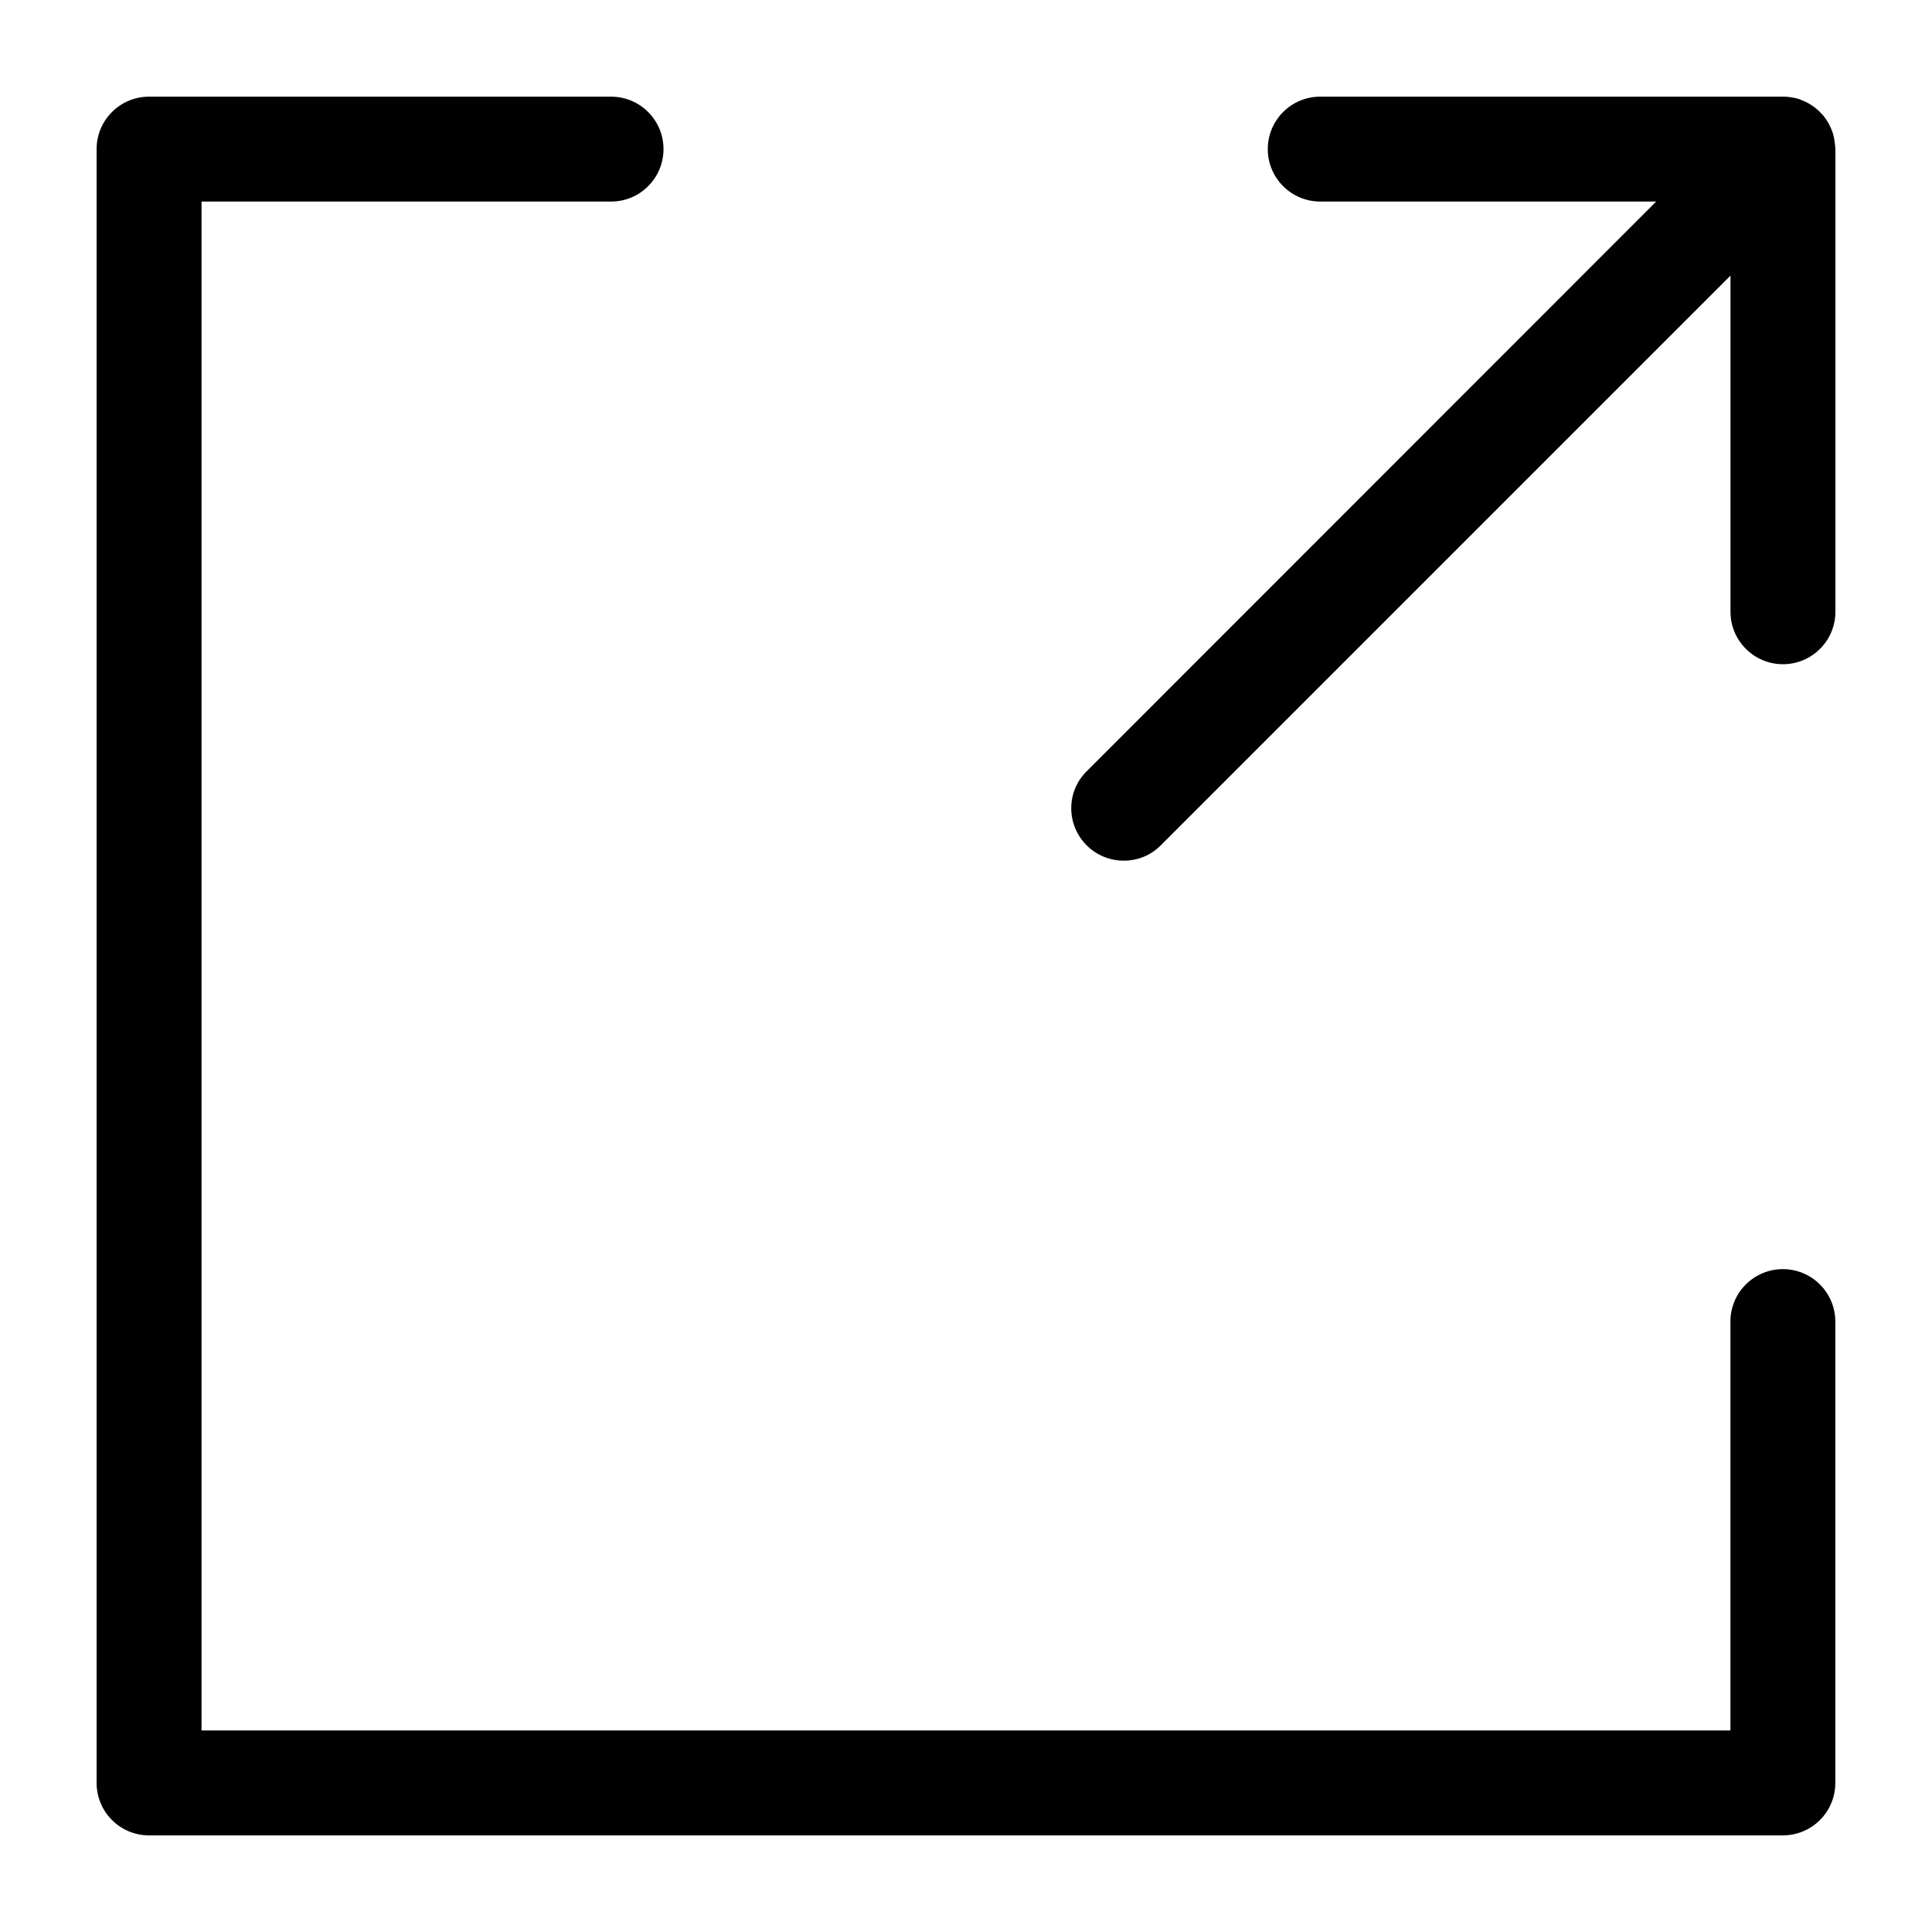 <?xml version="1.0" ?><!DOCTYPE svg  PUBLIC '-//W3C//DTD SVG 1.1//EN'  'http://www.w3.org/Graphics/SVG/1.1/DTD/svg11.dtd'><svg enable-background="new 0 0 100 100" id="Layer_1" version="1.1" viewBox="0 0 100 100" xml:space="preserve" xmlns="http://www.w3.org/2000/svg" xmlns:xlink="http://www.w3.org/1999/xlink"><g><path d="M95,7.716v23.949c0,1.499-1.217,2.715-2.715,2.715s-2.715-1.216-2.715-2.715v-17.4L60.08,43.755   c-0.521,0.532-1.217,0.793-1.912,0.793c-0.695,0-1.39-0.261-1.922-0.793c-1.065-1.065-1.065-2.781,0-3.834l29.478-29.489H68.335   c-1.499,0-2.715-1.217-2.715-2.715c0-1.499,1.217-2.715,2.715-2.715h23.949c0.272,0,0.554,0.043,0.815,0.119   c0.087,0.033,0.163,0.065,0.239,0.098c0.315,0.13,0.608,0.326,0.858,0.576c0.065,0.065,0.119,0.13,0.185,0.195   c0.109,0.141,0.217,0.304,0.304,0.467c0.033,0.076,0.076,0.152,0.109,0.239c0.098,0.228,0.152,0.467,0.174,0.717   c0.011,0.033,0.011,0.054,0.011,0.087C94.989,7.575,95,7.64,95,7.716z" fill="#010101"/></g><g><path d="M92.281,94.999H7.715c-1.5,0-2.715-1.216-2.715-2.715V7.718c0-1.5,1.216-2.715,2.715-2.715h23.913   c1.5,0,2.715,1.216,2.715,2.715s-1.216,2.715-2.715,2.715H10.431v79.135h79.135V68.405c0-1.5,1.216-2.715,2.715-2.715   c1.5,0,2.715,1.216,2.715,2.715v23.879C94.997,93.784,93.781,94.999,92.281,94.999z" fill="#010101"/></g></svg>